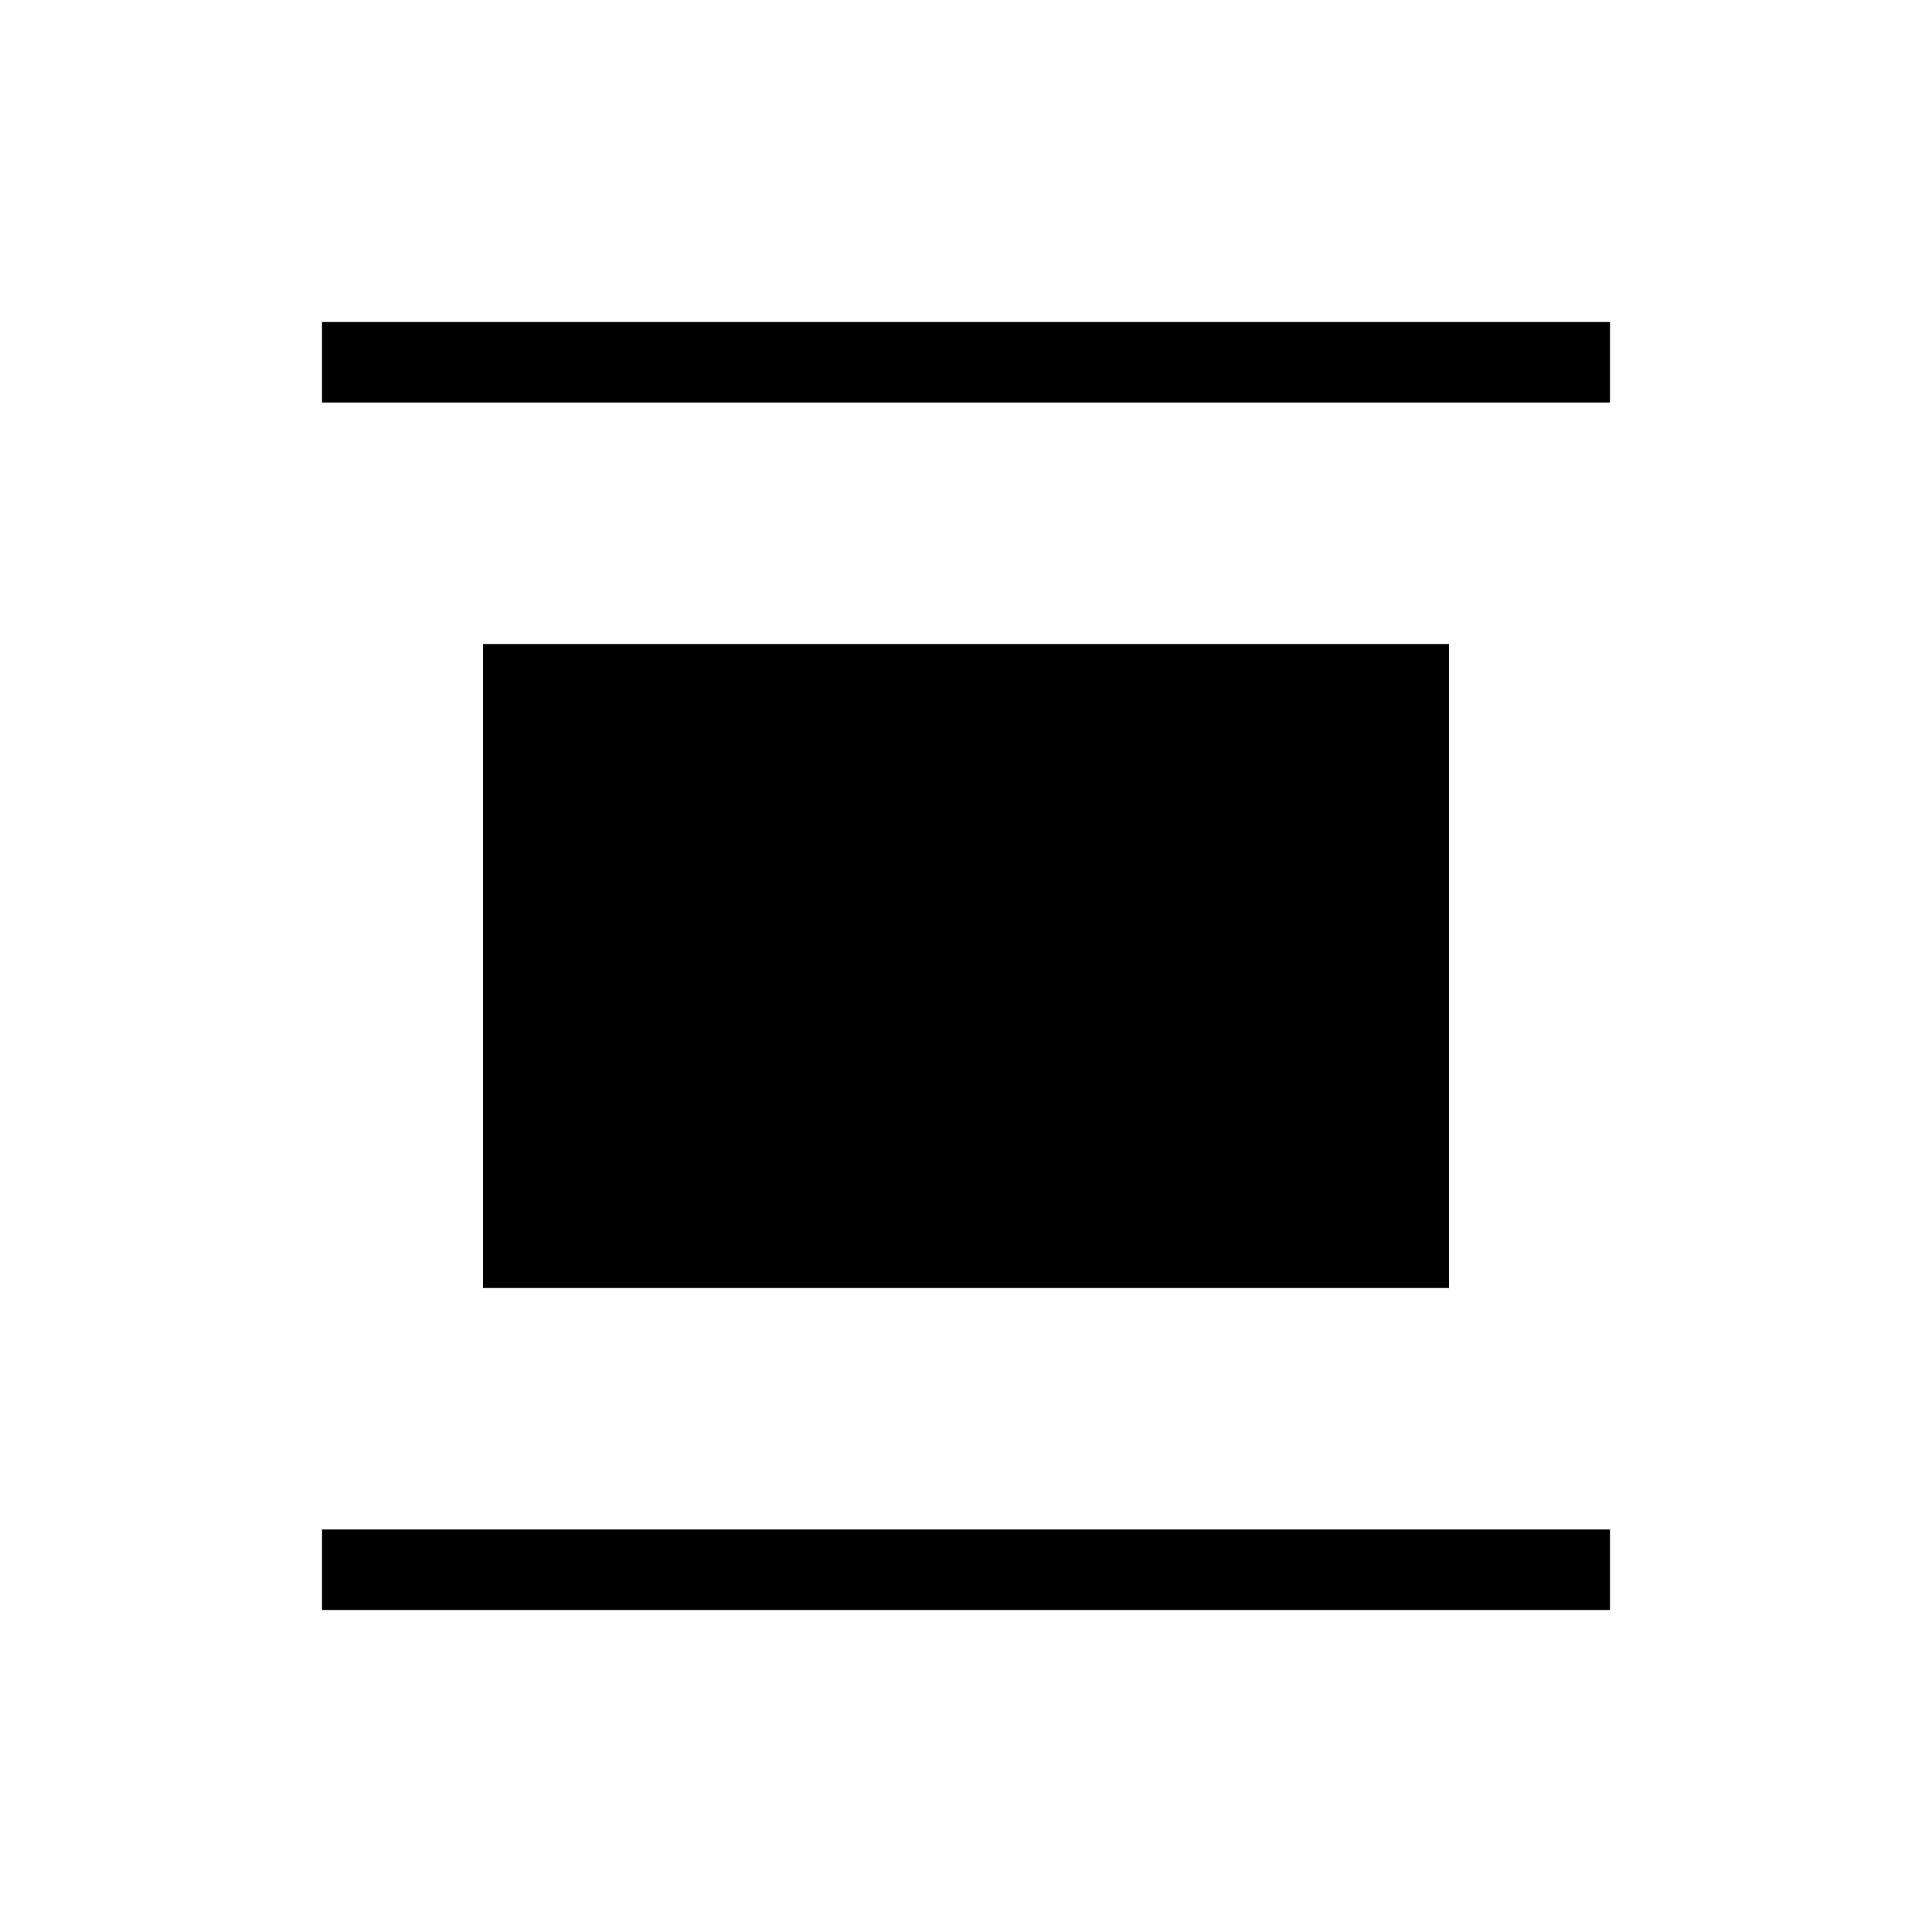 <svg xmlns="http://www.w3.org/2000/svg" width="24" height="24" fill="none" viewBox="0 0 24 24">
  <path fill="#000" fill-rule="evenodd" d="M20 5V4H4v1h16ZM6 16V8h12v8H6Zm14 3v1H4v-1h16Z" clip-rule="evenodd"/>
</svg>

